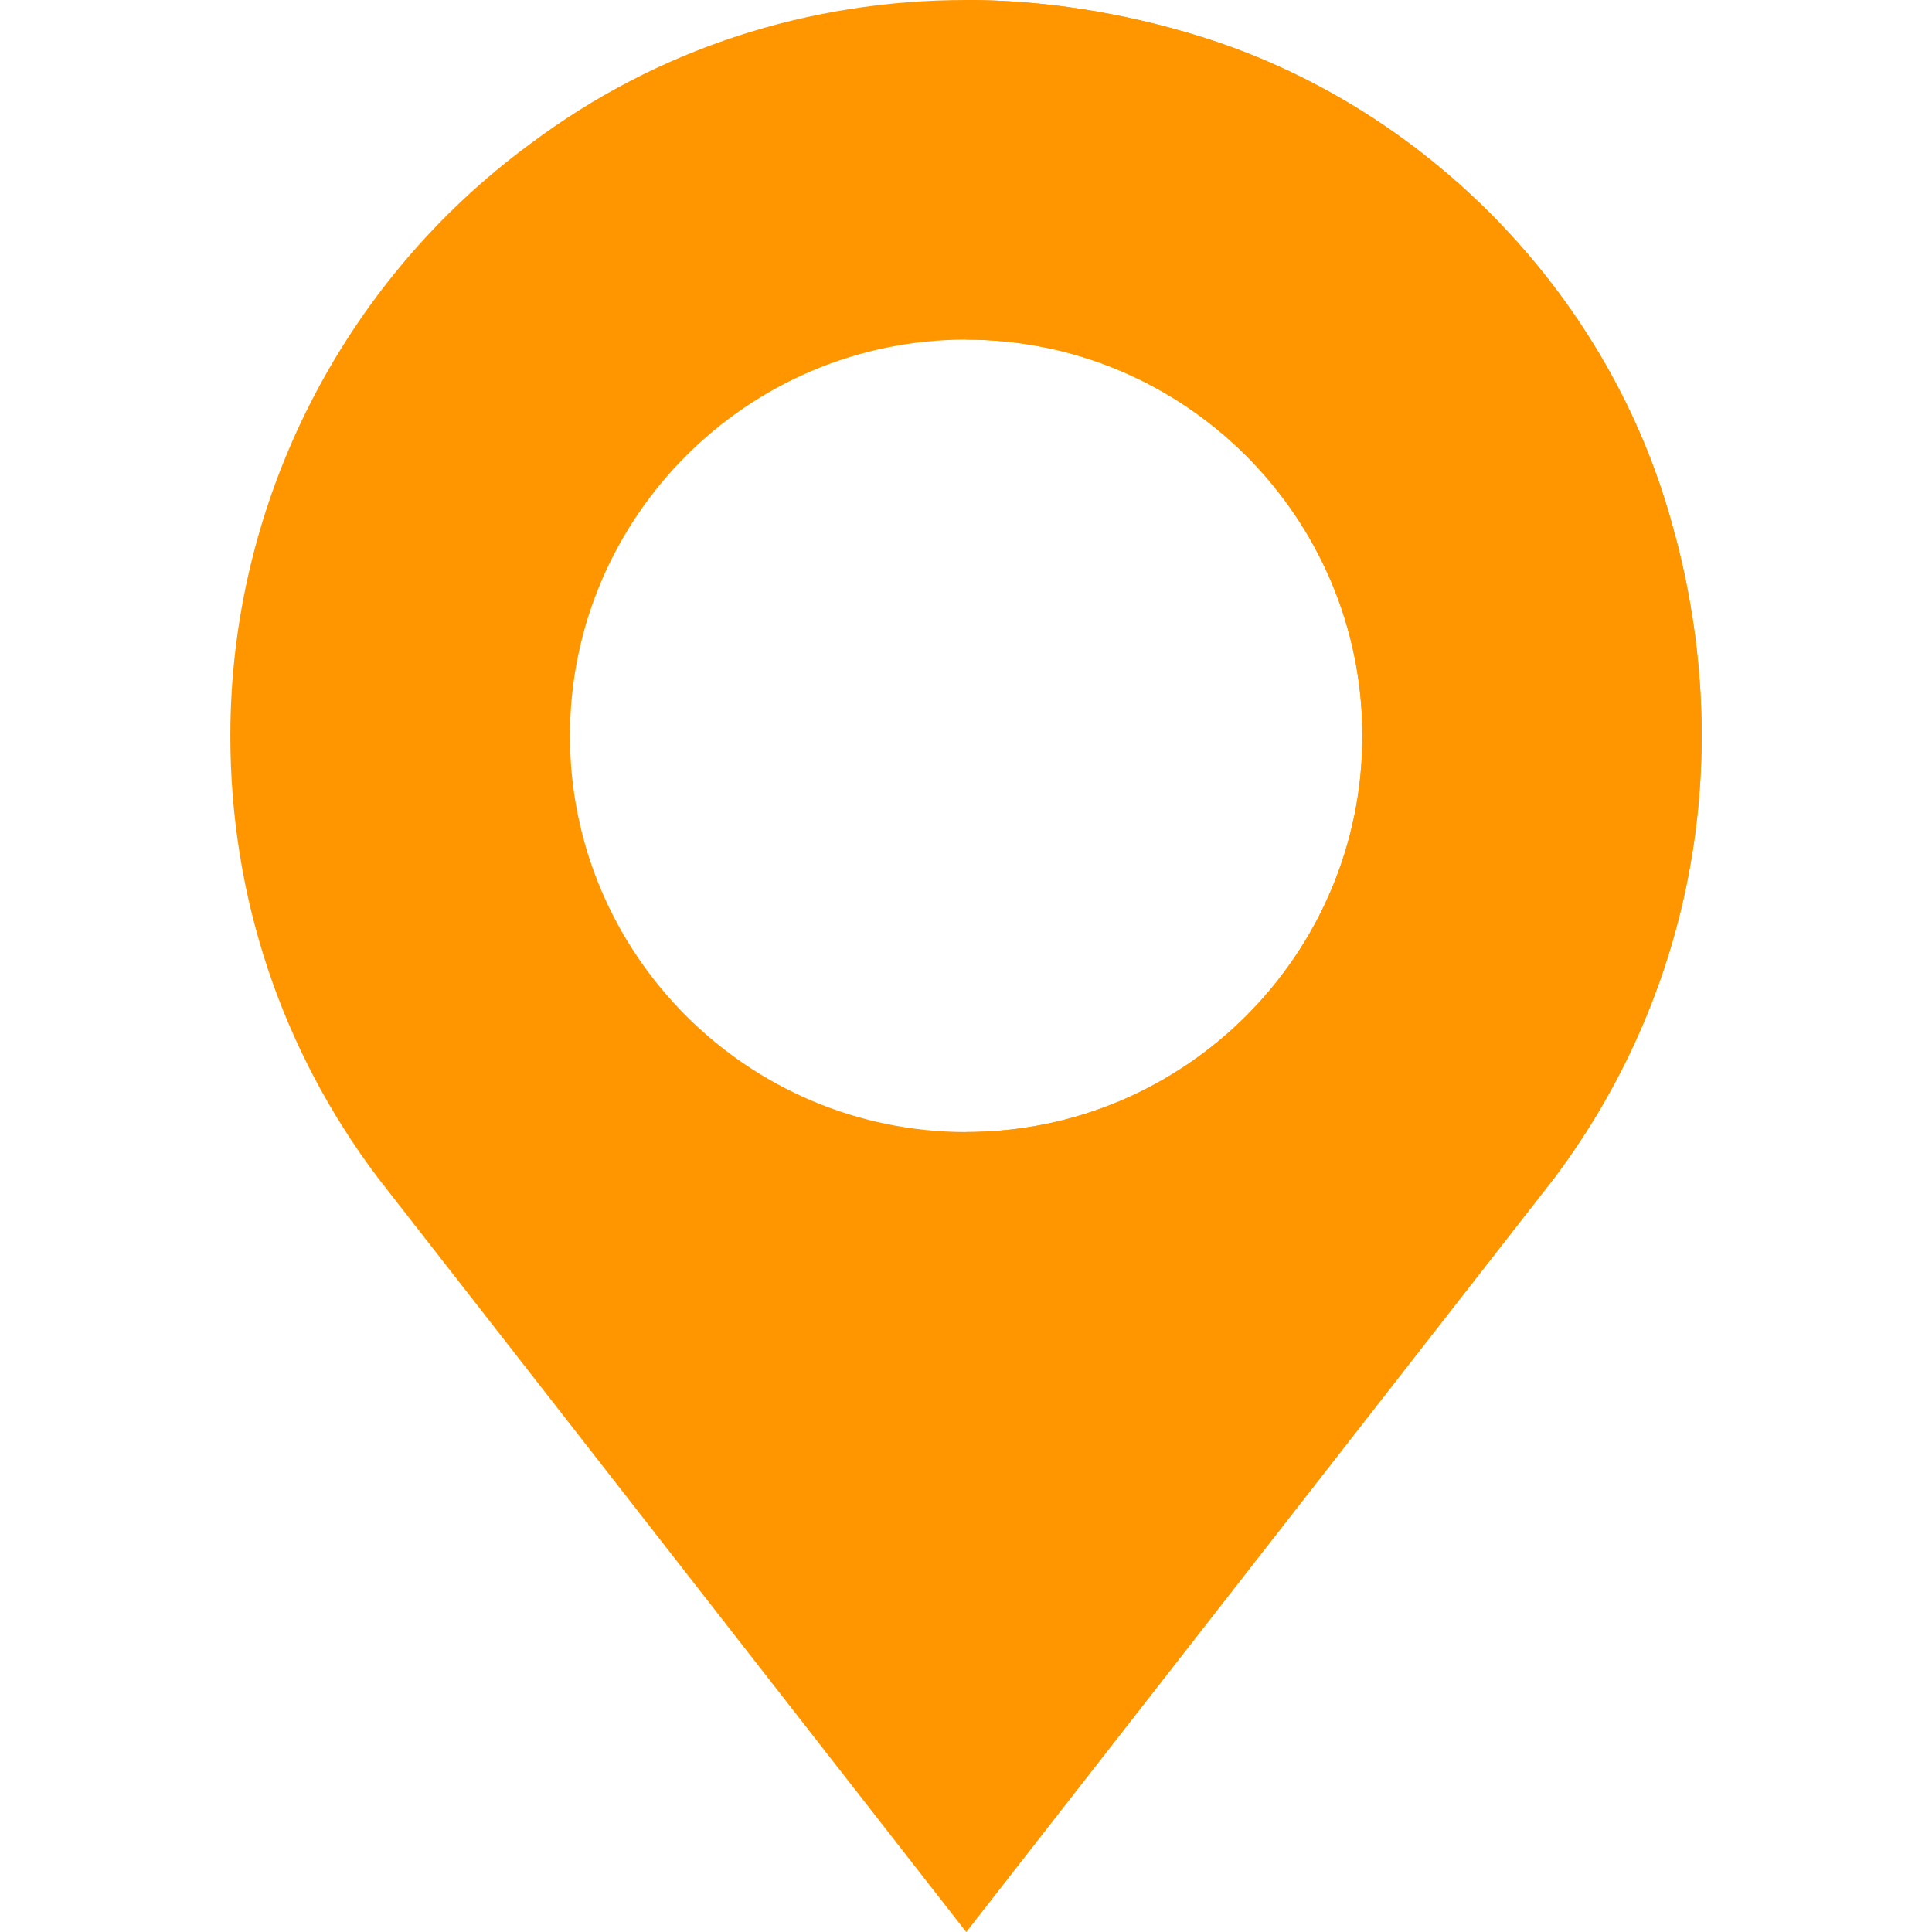 <?xml version="1.0" encoding="iso-8859-1"?>
<!-- Generator: Adobe Illustrator 19.0.0, SVG Export Plug-In . SVG Version: 6.00 Build 0)  -->
<svg version="1.1" id="Capa_1" xmlns="http://www.w3.org/2000/svg" xmlns:xlink="http://www.w3.org/1999/xlink" x="0px" y="0px"
	 viewBox="0 0 512 512" style="enable-background:new 0 0 512 512;" xml:space="preserve">
<g>
	<path style="fill:#ff9600;" d="M441.443,133.2c-17.999-58.2-65.4-105.601-123.6-123.6c-20.4-6.301-41.4-9.6-61.8-9.6
		c-41.7,0-81.899,12.9-115.499,38.101C90.742,74.7,61.043,133.2,61.043,195c0,42.599,13.5,83.101,39,117.001l156,199.999
		l156-199.999C450.142,261,460.943,195.901,441.443,133.2z M256.043,300c-57.9,0-105-47.1-105-105s47.1-105,105-105
		s105,47.1,105,105S313.943,300,256.043,300z"/>
</g>
<path style="fill:#ff9600;" d="M412.043,312.001L256.043,512V300c57.9,0,105-47.1,105-105s-47.1-105-105-105V0
	c20.4,0,41.4,3.3,61.8,9.6c58.2,17.999,105.601,65.4,123.6,123.6C460.943,195.901,450.142,261,412.043,312.001z"/>
<g>
</g>
<g>
</g>
<g>
</g>
<g>
</g>
<g>
</g>
<g>
</g>
<g>
</g>
<g>
</g>
<g>
</g>
<g>
</g>
<g>
</g>
<g>
</g>
<g>
</g>
<g>
</g>
<g>
</g>
</svg>
